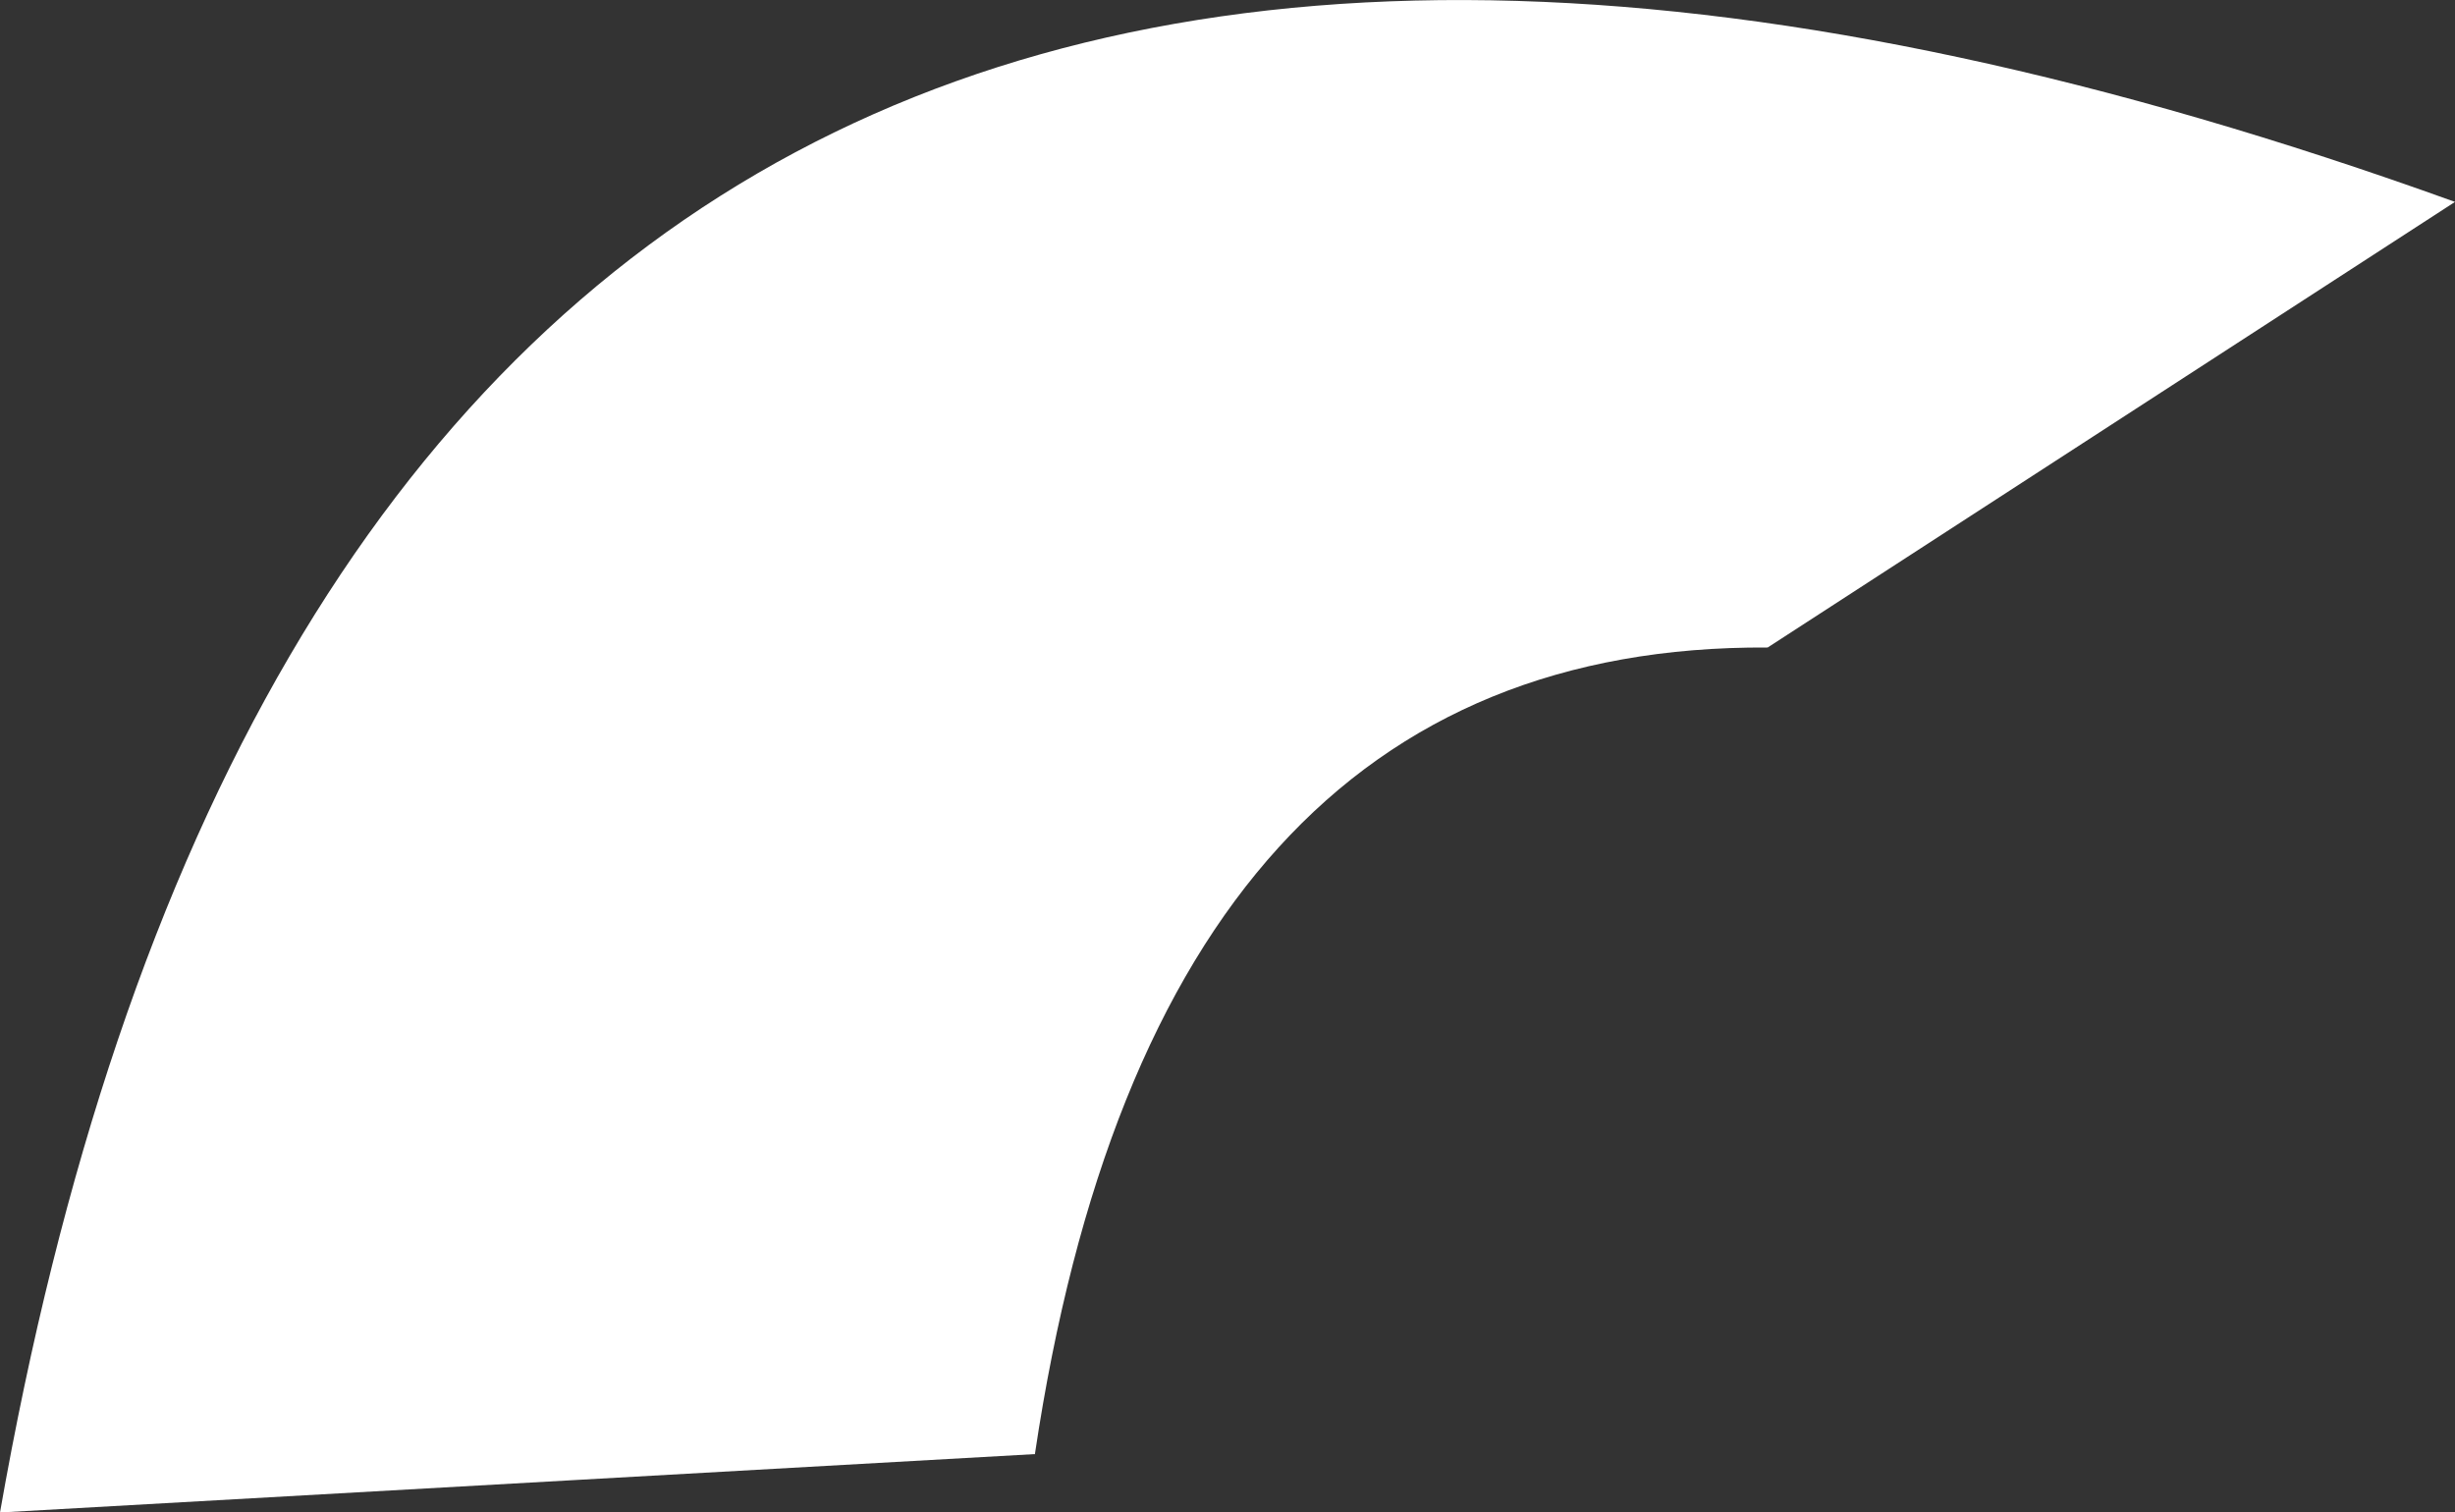 <?xml version="1.0" encoding="UTF-8" standalone="no"?>
<svg xmlns:ffdec="https://www.free-decompiler.com/flash" xmlns:xlink="http://www.w3.org/1999/xlink" ffdec:objectType="shape" height="291.4px" width="472.9px" xmlns="http://www.w3.org/2000/svg">
  <rect width="100%" height="100%" fill="#333333" stroke="none"/>
  <g transform="matrix(1.0, 0.0, 0.0, 1.0, 236.45, 145.7)">
    <path d="M236.45 -106.8 L104.05 -20.95 Q-13.8 -21.6 -37.1 134.45 L-236.45 145.7 Q-166.55 -252.15 236.45 -106.8" fill="#ffffff" fill-rule="evenodd" stroke="none"/>
  </g>
</svg>
